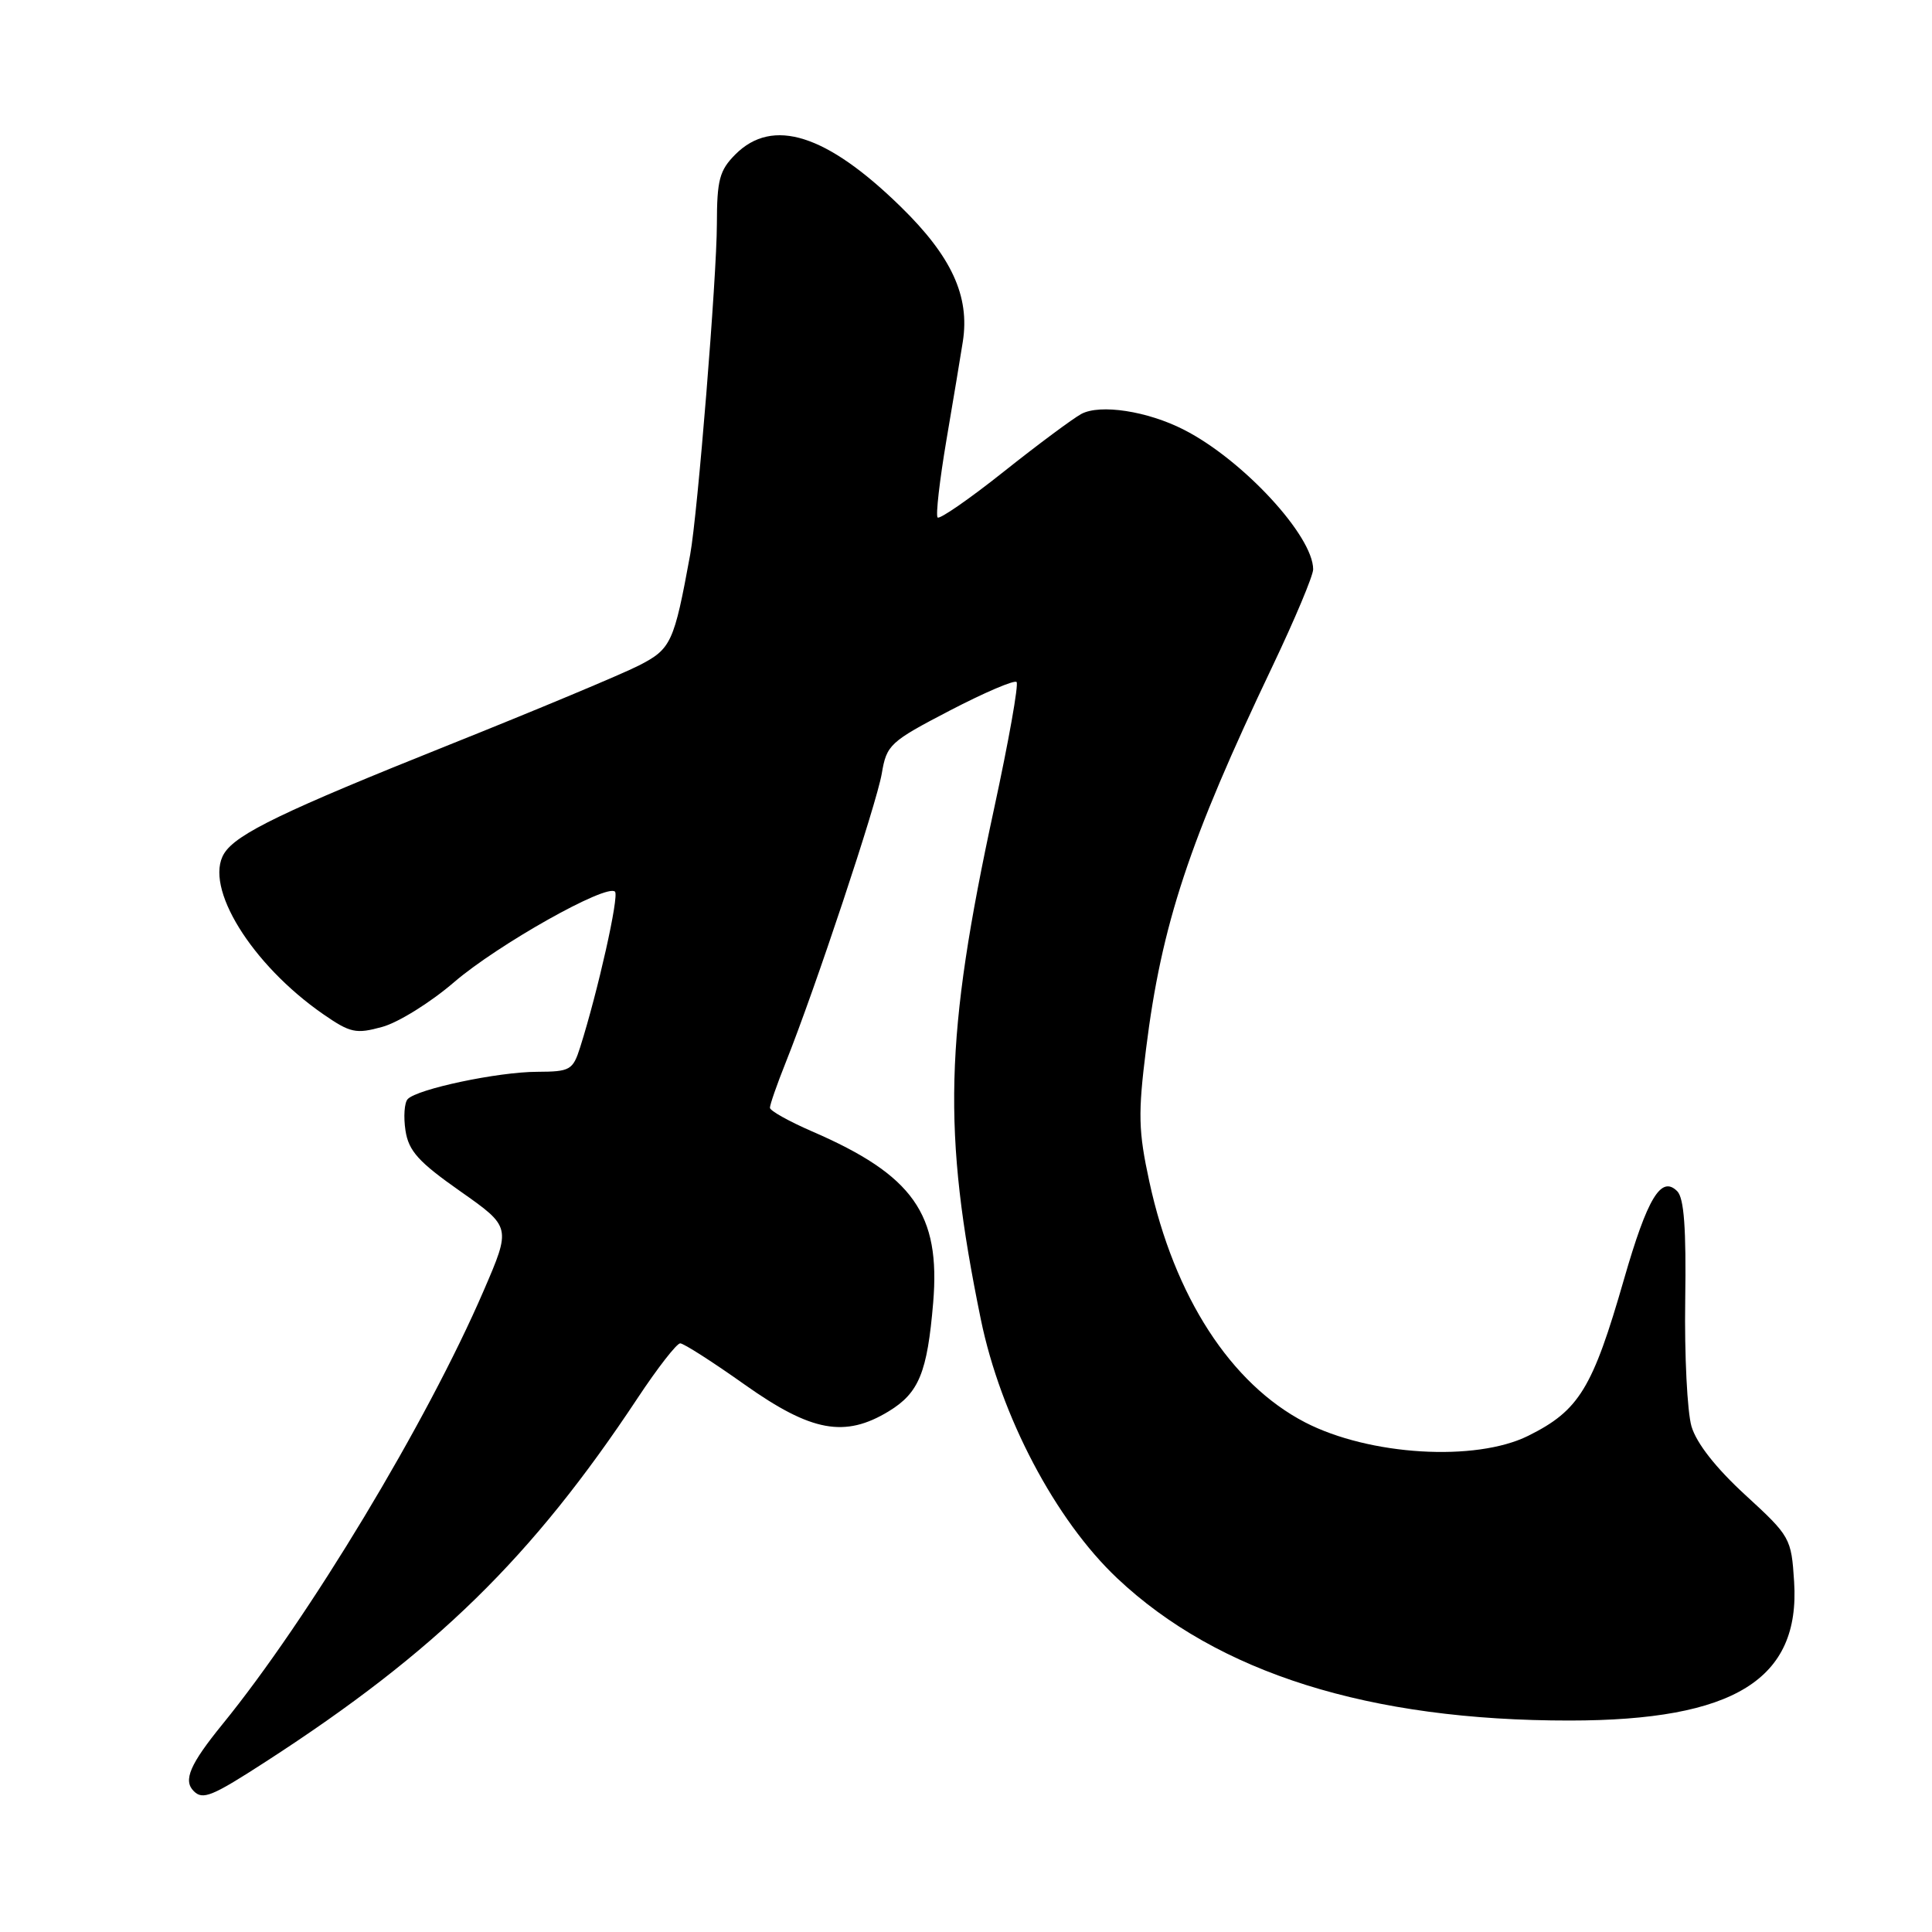 <?xml version="1.0" encoding="UTF-8" standalone="no"?>
<!DOCTYPE svg PUBLIC "-//W3C//DTD SVG 1.1//EN" "http://www.w3.org/Graphics/SVG/1.1/DTD/svg11.dtd" >
<svg xmlns="http://www.w3.org/2000/svg" xmlns:xlink="http://www.w3.org/1999/xlink" version="1.1" viewBox="0 0 256 256">
 <g >
 <path fill="currentColor"
d=" M 35.29 233.38 C 57.75 218.85 70.49 206.39 84.49 185.25 C 87.13 181.26 89.67 178.00 90.13 178.00 C 90.59 178.00 94.45 180.47 98.72 183.50 C 107.52 189.73 111.95 190.54 117.77 187.00 C 121.77 184.56 122.87 181.86 123.65 172.62 C 124.64 160.85 121.00 155.71 107.57 149.90 C 104.53 148.58 102.03 147.18 102.02 146.79 C 102.01 146.39 102.95 143.69 104.11 140.79 C 108.02 131.01 116.15 106.54 116.84 102.50 C 117.48 98.69 117.91 98.29 125.84 94.16 C 130.42 91.78 134.40 90.07 134.70 90.37 C 135.00 90.66 133.65 98.24 131.71 107.20 C 125.17 137.43 124.85 149.86 129.96 174.80 C 132.59 187.62 139.84 201.40 148.04 209.13 C 161.35 221.68 181.45 228.00 208.00 227.98 C 229.78 227.97 238.56 222.54 237.73 209.59 C 237.36 203.80 237.23 203.57 231.26 198.09 C 227.37 194.52 224.79 191.24 224.13 189.00 C 223.57 187.07 223.19 179.56 223.30 172.30 C 223.44 162.81 223.15 158.75 222.24 157.84 C 220.11 155.71 218.30 158.71 215.19 169.50 C 211.02 184.00 209.24 186.90 202.50 190.25 C 195.52 193.72 181.45 192.87 172.93 188.47 C 163.09 183.37 155.59 171.80 152.29 156.56 C 150.84 149.86 150.78 147.60 151.86 138.97 C 153.92 122.45 157.55 111.48 168.63 88.24 C 171.58 82.04 174.00 76.28 174.00 75.44 C 174.00 71.00 164.67 60.92 156.89 56.95 C 152.05 54.47 145.78 53.51 143.28 54.85 C 142.19 55.44 137.56 58.87 133.01 62.49 C 128.46 66.11 124.51 68.84 124.24 68.57 C 123.97 68.30 124.50 63.68 125.41 58.29 C 126.33 52.91 127.30 47.04 127.58 45.26 C 128.52 39.25 126.09 33.97 119.35 27.39 C 109.52 17.78 102.39 15.52 97.45 20.45 C 95.33 22.58 95.00 23.83 94.99 29.70 C 94.98 36.68 92.44 68.14 91.45 73.50 C 89.31 85.18 88.94 85.99 84.64 88.19 C 82.36 89.35 71.10 94.06 59.60 98.66 C 37.57 107.47 31.31 110.49 29.70 113.09 C 26.97 117.50 33.31 127.78 42.82 134.38 C 46.42 136.87 47.16 137.03 50.65 136.07 C 52.77 135.49 57.05 132.83 60.16 130.15 C 65.97 125.16 80.39 117.05 81.49 118.15 C 82.06 118.72 79.24 131.29 76.88 138.75 C 75.91 141.80 75.56 142.00 71.17 142.02 C 65.99 142.03 55.27 144.30 54.02 145.64 C 53.58 146.11 53.45 147.99 53.73 149.81 C 54.15 152.52 55.46 153.97 60.99 157.85 C 67.73 162.59 67.73 162.59 64.08 171.04 C 56.60 188.39 40.89 214.46 29.48 228.47 C 25.17 233.77 24.24 235.91 25.67 237.33 C 26.87 238.54 28.08 238.05 35.29 233.38 Z "/>
</g>
</svg>
